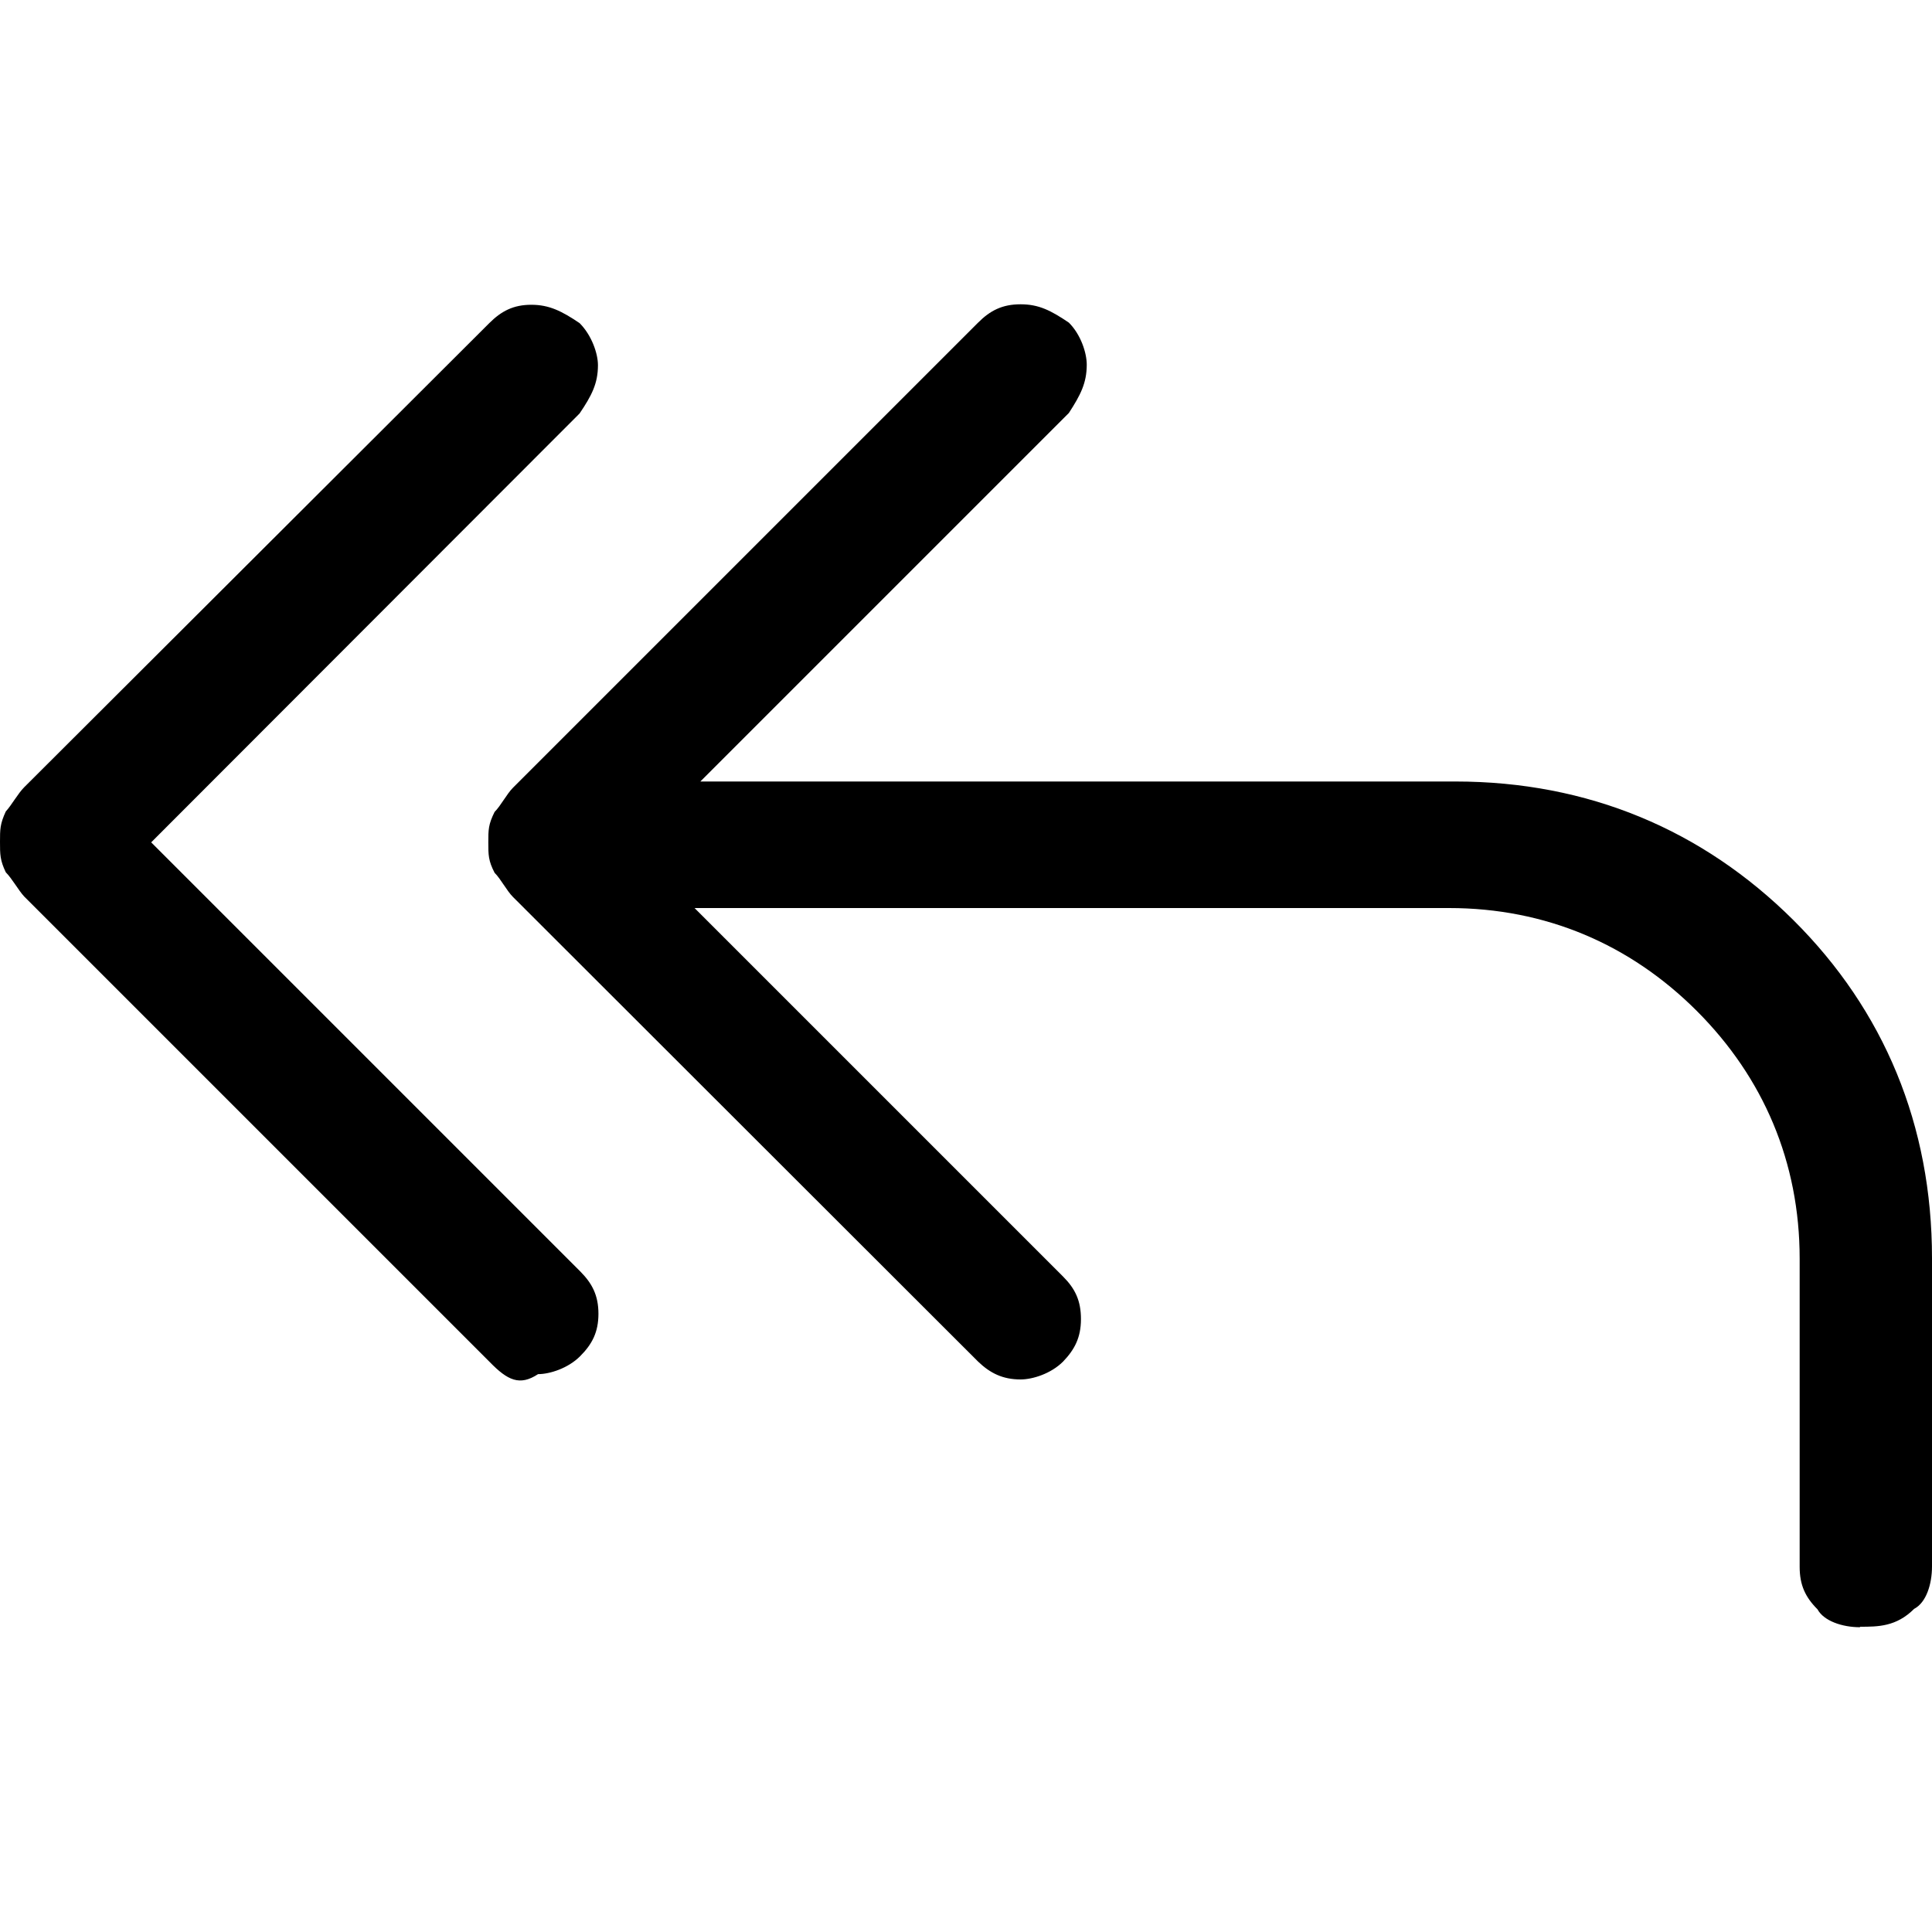 <?xml version="1.0" encoding="UTF-8"?><svg id="Layer_1" xmlns="http://www.w3.org/2000/svg" viewBox="0 0 40 40"><defs><style>.cls-1{fill:none;}</style></defs><rect class="cls-1" width="40" height="40"/><path d="m10.13,28.19L.5,18.56c-.12-.13-.25-.37-.38-.5-.12-.25-.12-.37-.12-.63s0-.37.12-.63c.12-.13.25-.37.38-.5L10.13,6.69c.25-.25.5-.38.87-.38s.63.13,1,.38c.25.25.38.63.38.87,0,.38-.13.63-.38,1L3.13,17.44l8.88,8.88c.25.25.38.5.38.88s-.13.63-.38.88-.63.37-.87.37c-.38.25-.63.13-1-.25Zm28.38,5.5c-.37,0-.75-.13-.88-.37-.25-.25-.37-.5-.37-.88v-6.38c0-2-.75-3.75-2.13-5.13-1.38-1.38-3.13-2.13-5.13-2.13h-15.62l7.63,7.63c.25.25.37.5.37.88s-.13.63-.37.88c-.25.25-.63.37-.88.37-.37,0-.63-.13-.88-.37l-9.63-9.62c-.13-.13-.25-.37-.38-.5-.13-.25-.13-.37-.13-.63s0-.37.13-.63c.13-.13.25-.37.38-.5l9.63-9.63c.25-.25.5-.38.88-.38s.63.13,1,.38c.25.25.37.63.37.87,0,.38-.13.63-.37,1l-7.63,7.63h15.63c2.75,0,5.12,1,7,2.87s2.87,4.25,2.87,7v6.38c0,.37-.12.75-.37.88-.37.37-.75.37-1.12.37Z"/></svg>